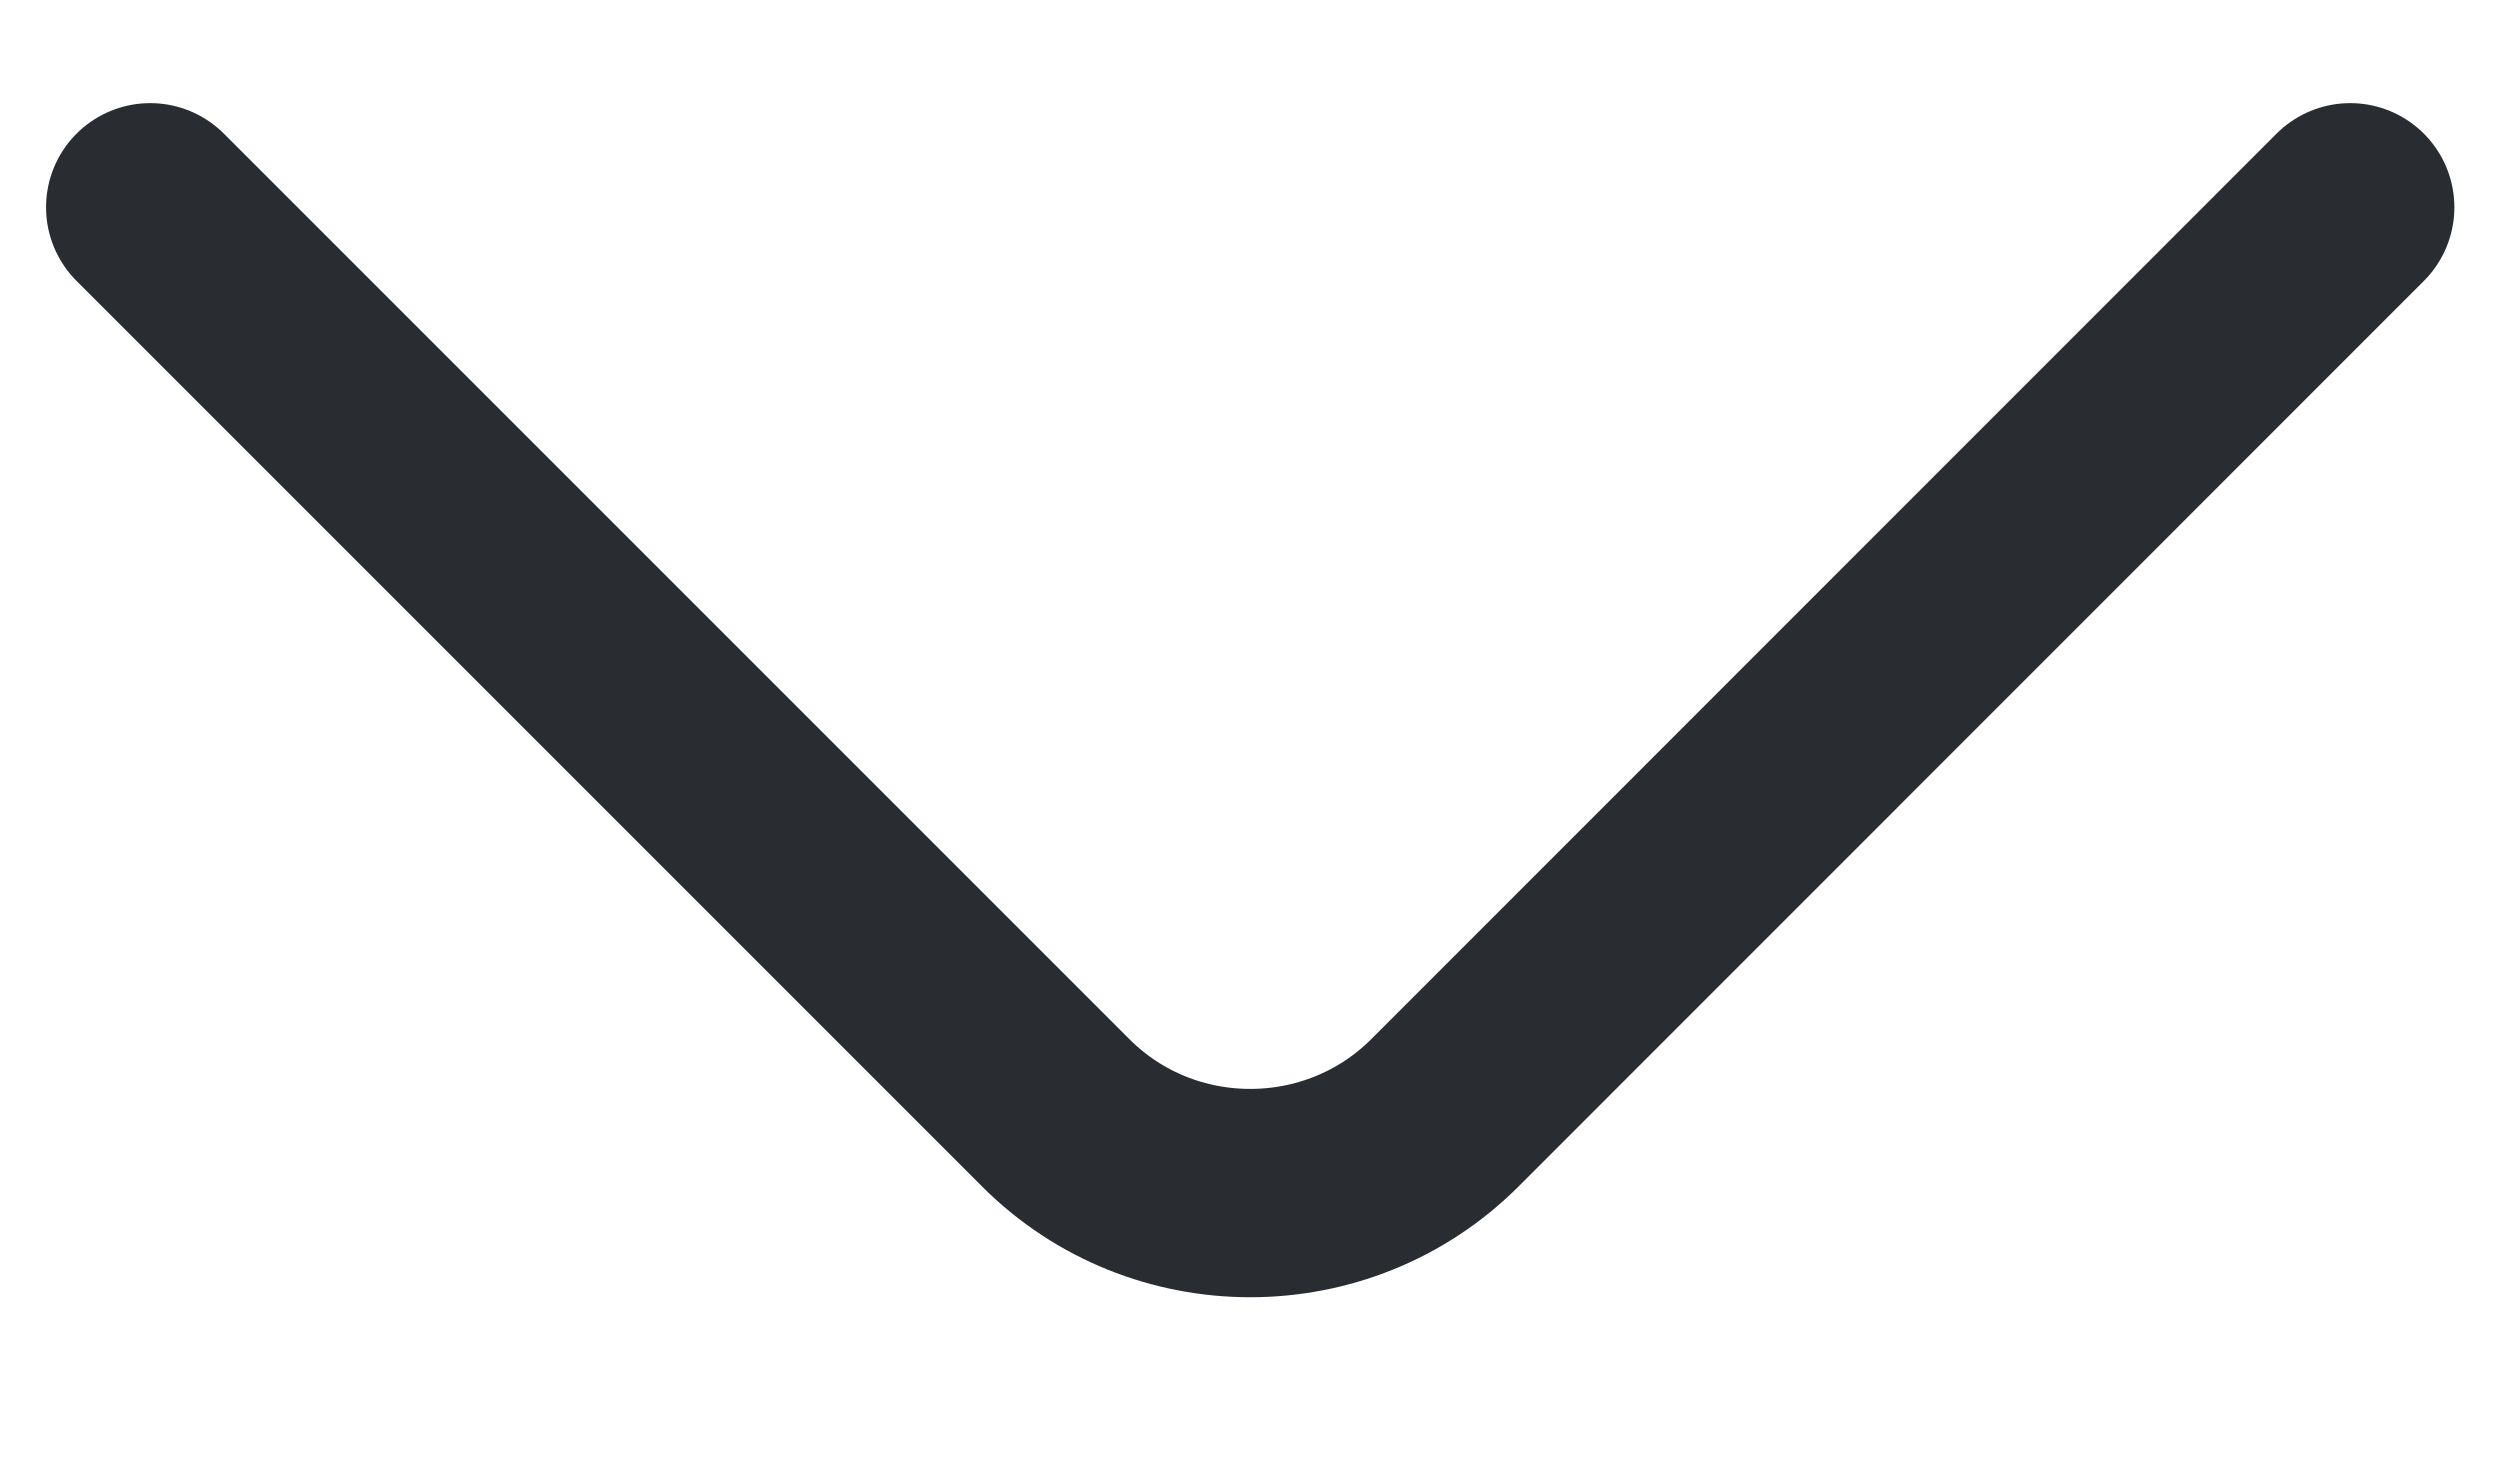 <svg width="12" height="7" viewBox="0 0 12 7" fill="none" xmlns="http://www.w3.org/2000/svg">
<path d="M0.721 0.995L5.068 5.342C5.581 5.855 6.421 5.855 6.935 5.342L11.281 0.995" stroke="#292D32" stroke-miterlimit="10" stroke-linecap="round" stroke-linejoin="round"/>
</svg>
